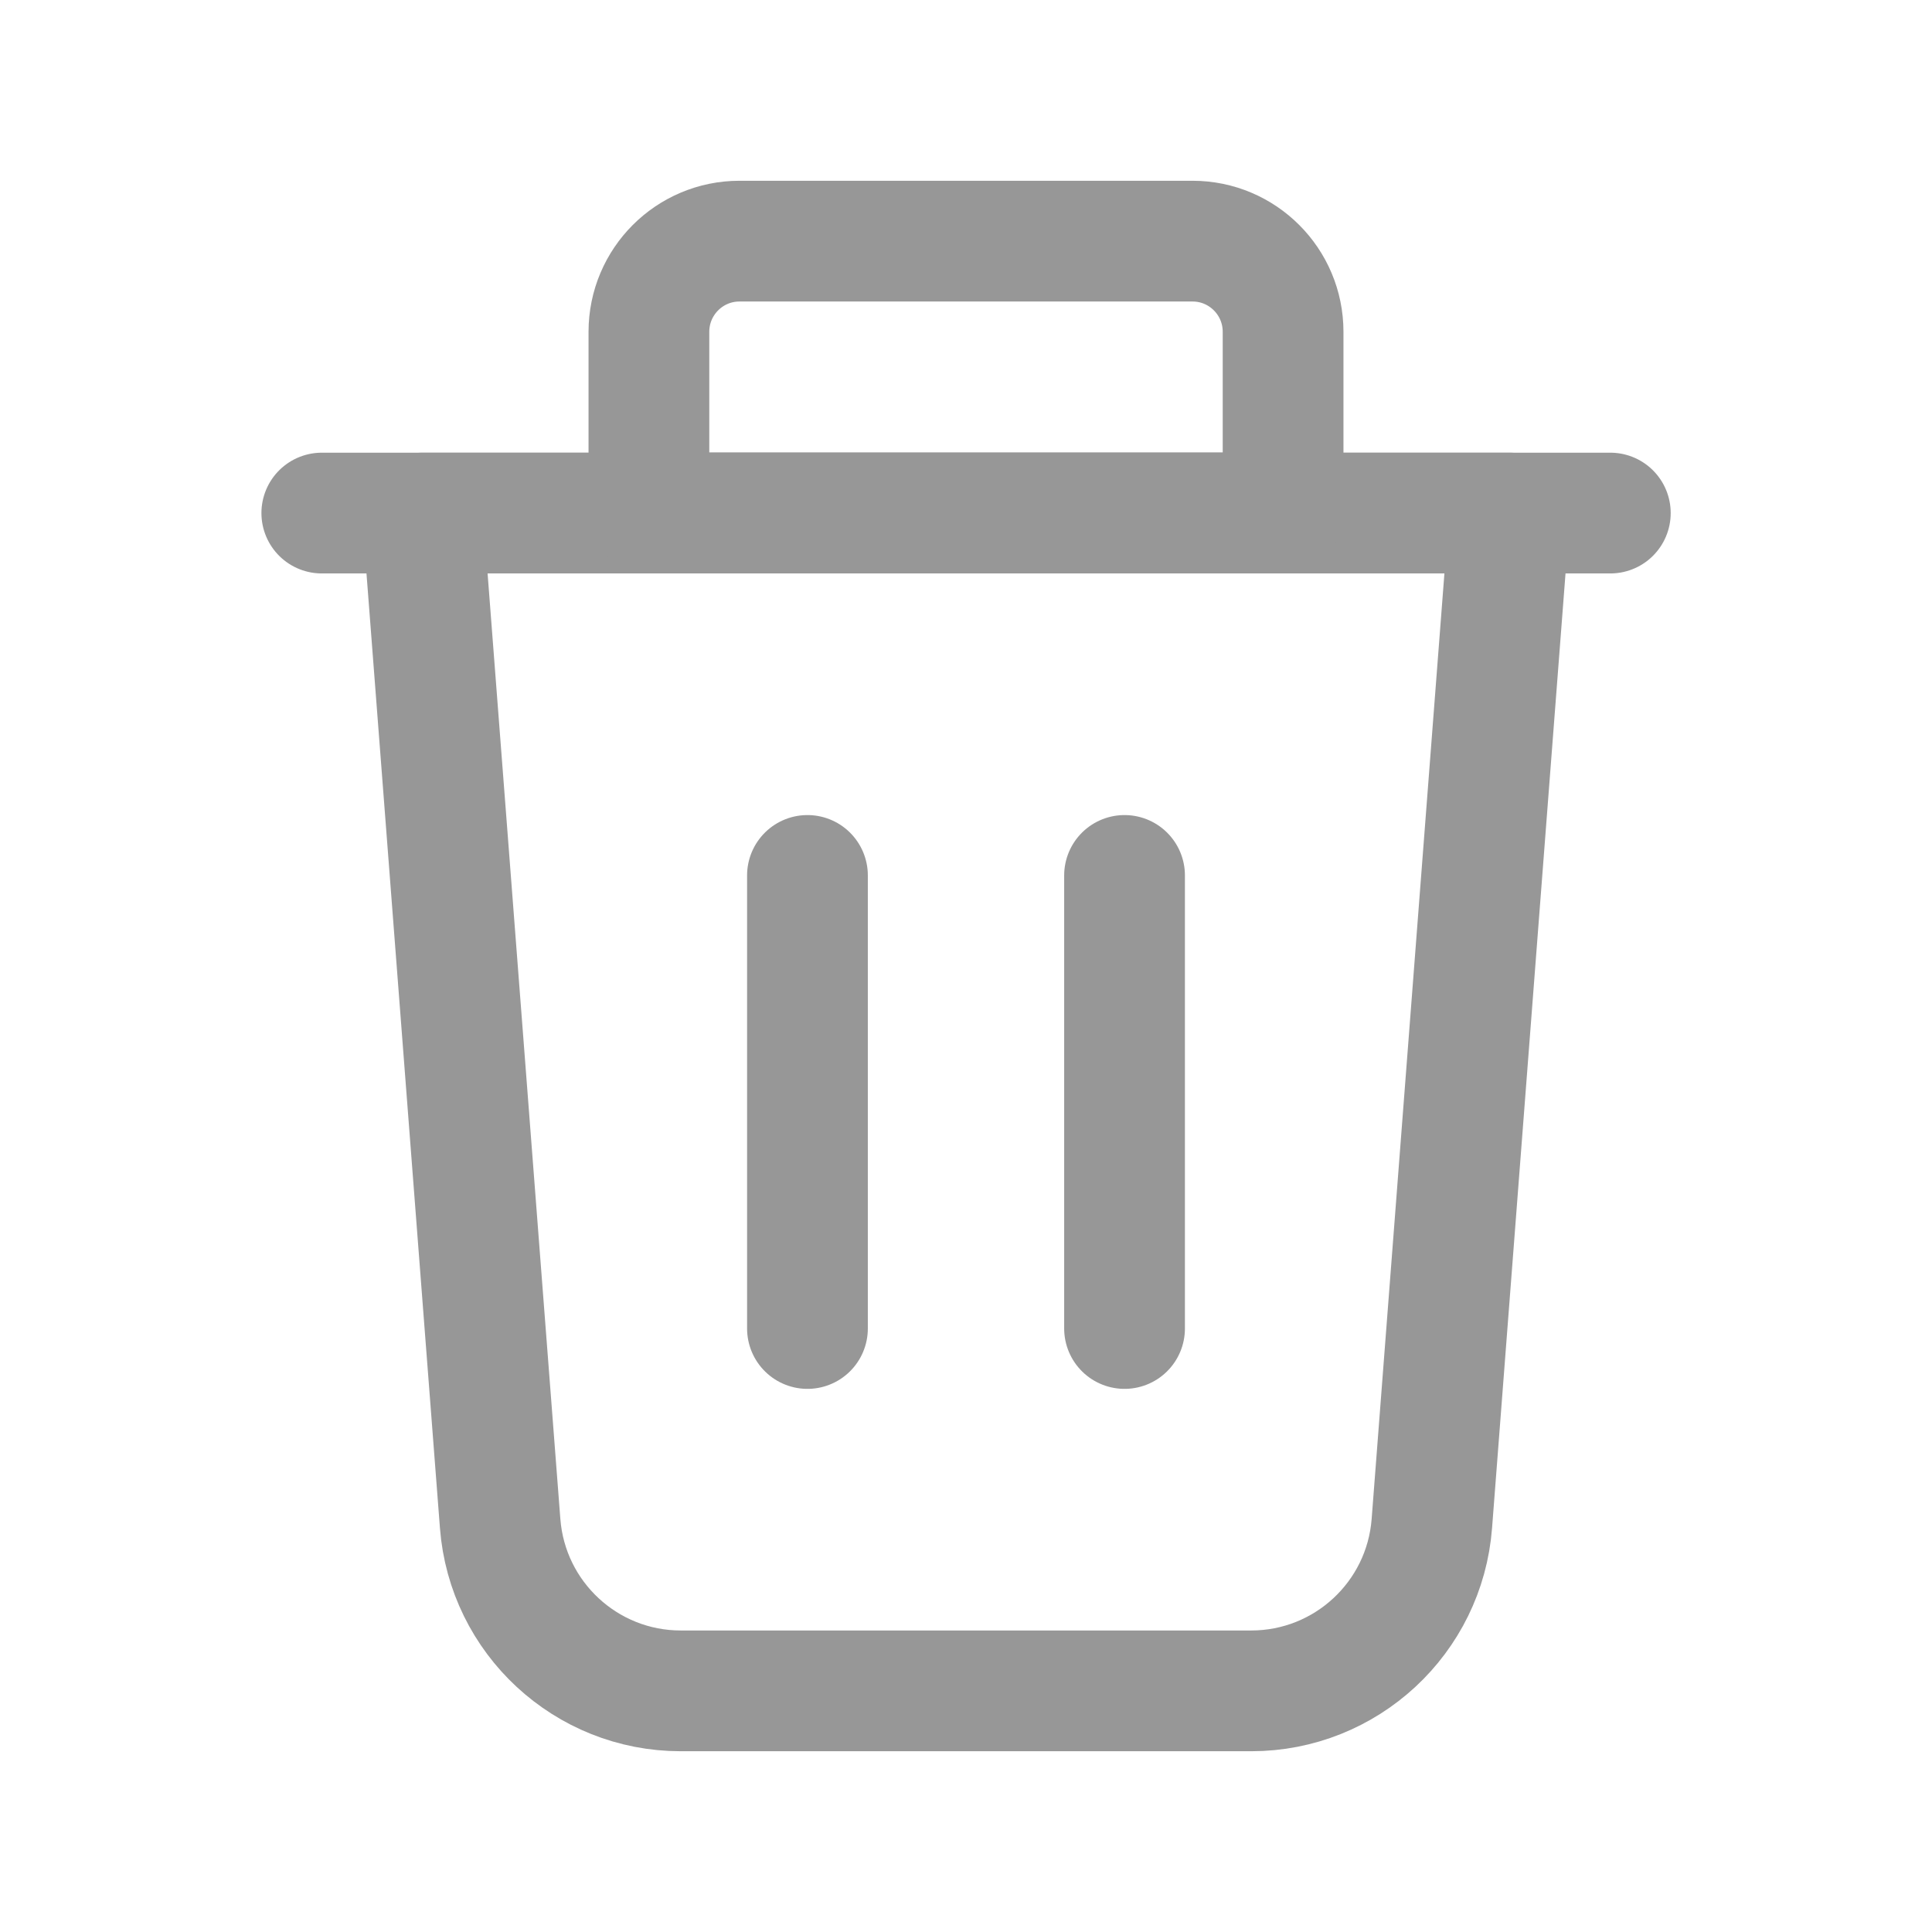 <svg xmlns="http://www.w3.org/2000/svg" width="16" height="16" viewBox="0 0 16 16" fill="none">
    <path fill-rule="evenodd" clip-rule="evenodd"
        d="M10.362 14.003H5.638C4.854 14.003 4.202 13.399 4.142 12.617L3.498 4.249H12.502L11.858 12.617C11.798 13.399 11.146 14.003 10.362 14.003V14.003Z"
        stroke="#979797" stroke-linecap="round" stroke-linejoin="round" />
    <path d="M13.336 4.249H2.665" stroke="#979797" stroke-linecap="round"
        stroke-linejoin="round" />
    <path fill-rule="evenodd" clip-rule="evenodd"
        d="M6.124 1.997H9.876C10.29 1.997 10.626 2.333 10.626 2.748V4.248H5.374V2.748C5.374 2.333 5.71 1.997 6.124 1.997Z"
        stroke="#979797" stroke-linecap="round" stroke-linejoin="round" />
    <path d="M9.313 7.25V11.002" stroke="#979797" stroke-linecap="round"
        stroke-linejoin="round" />
    <path d="M6.687 7.25V11.002" stroke="#979797" stroke-linecap="round"
        stroke-linejoin="round" />
</svg>